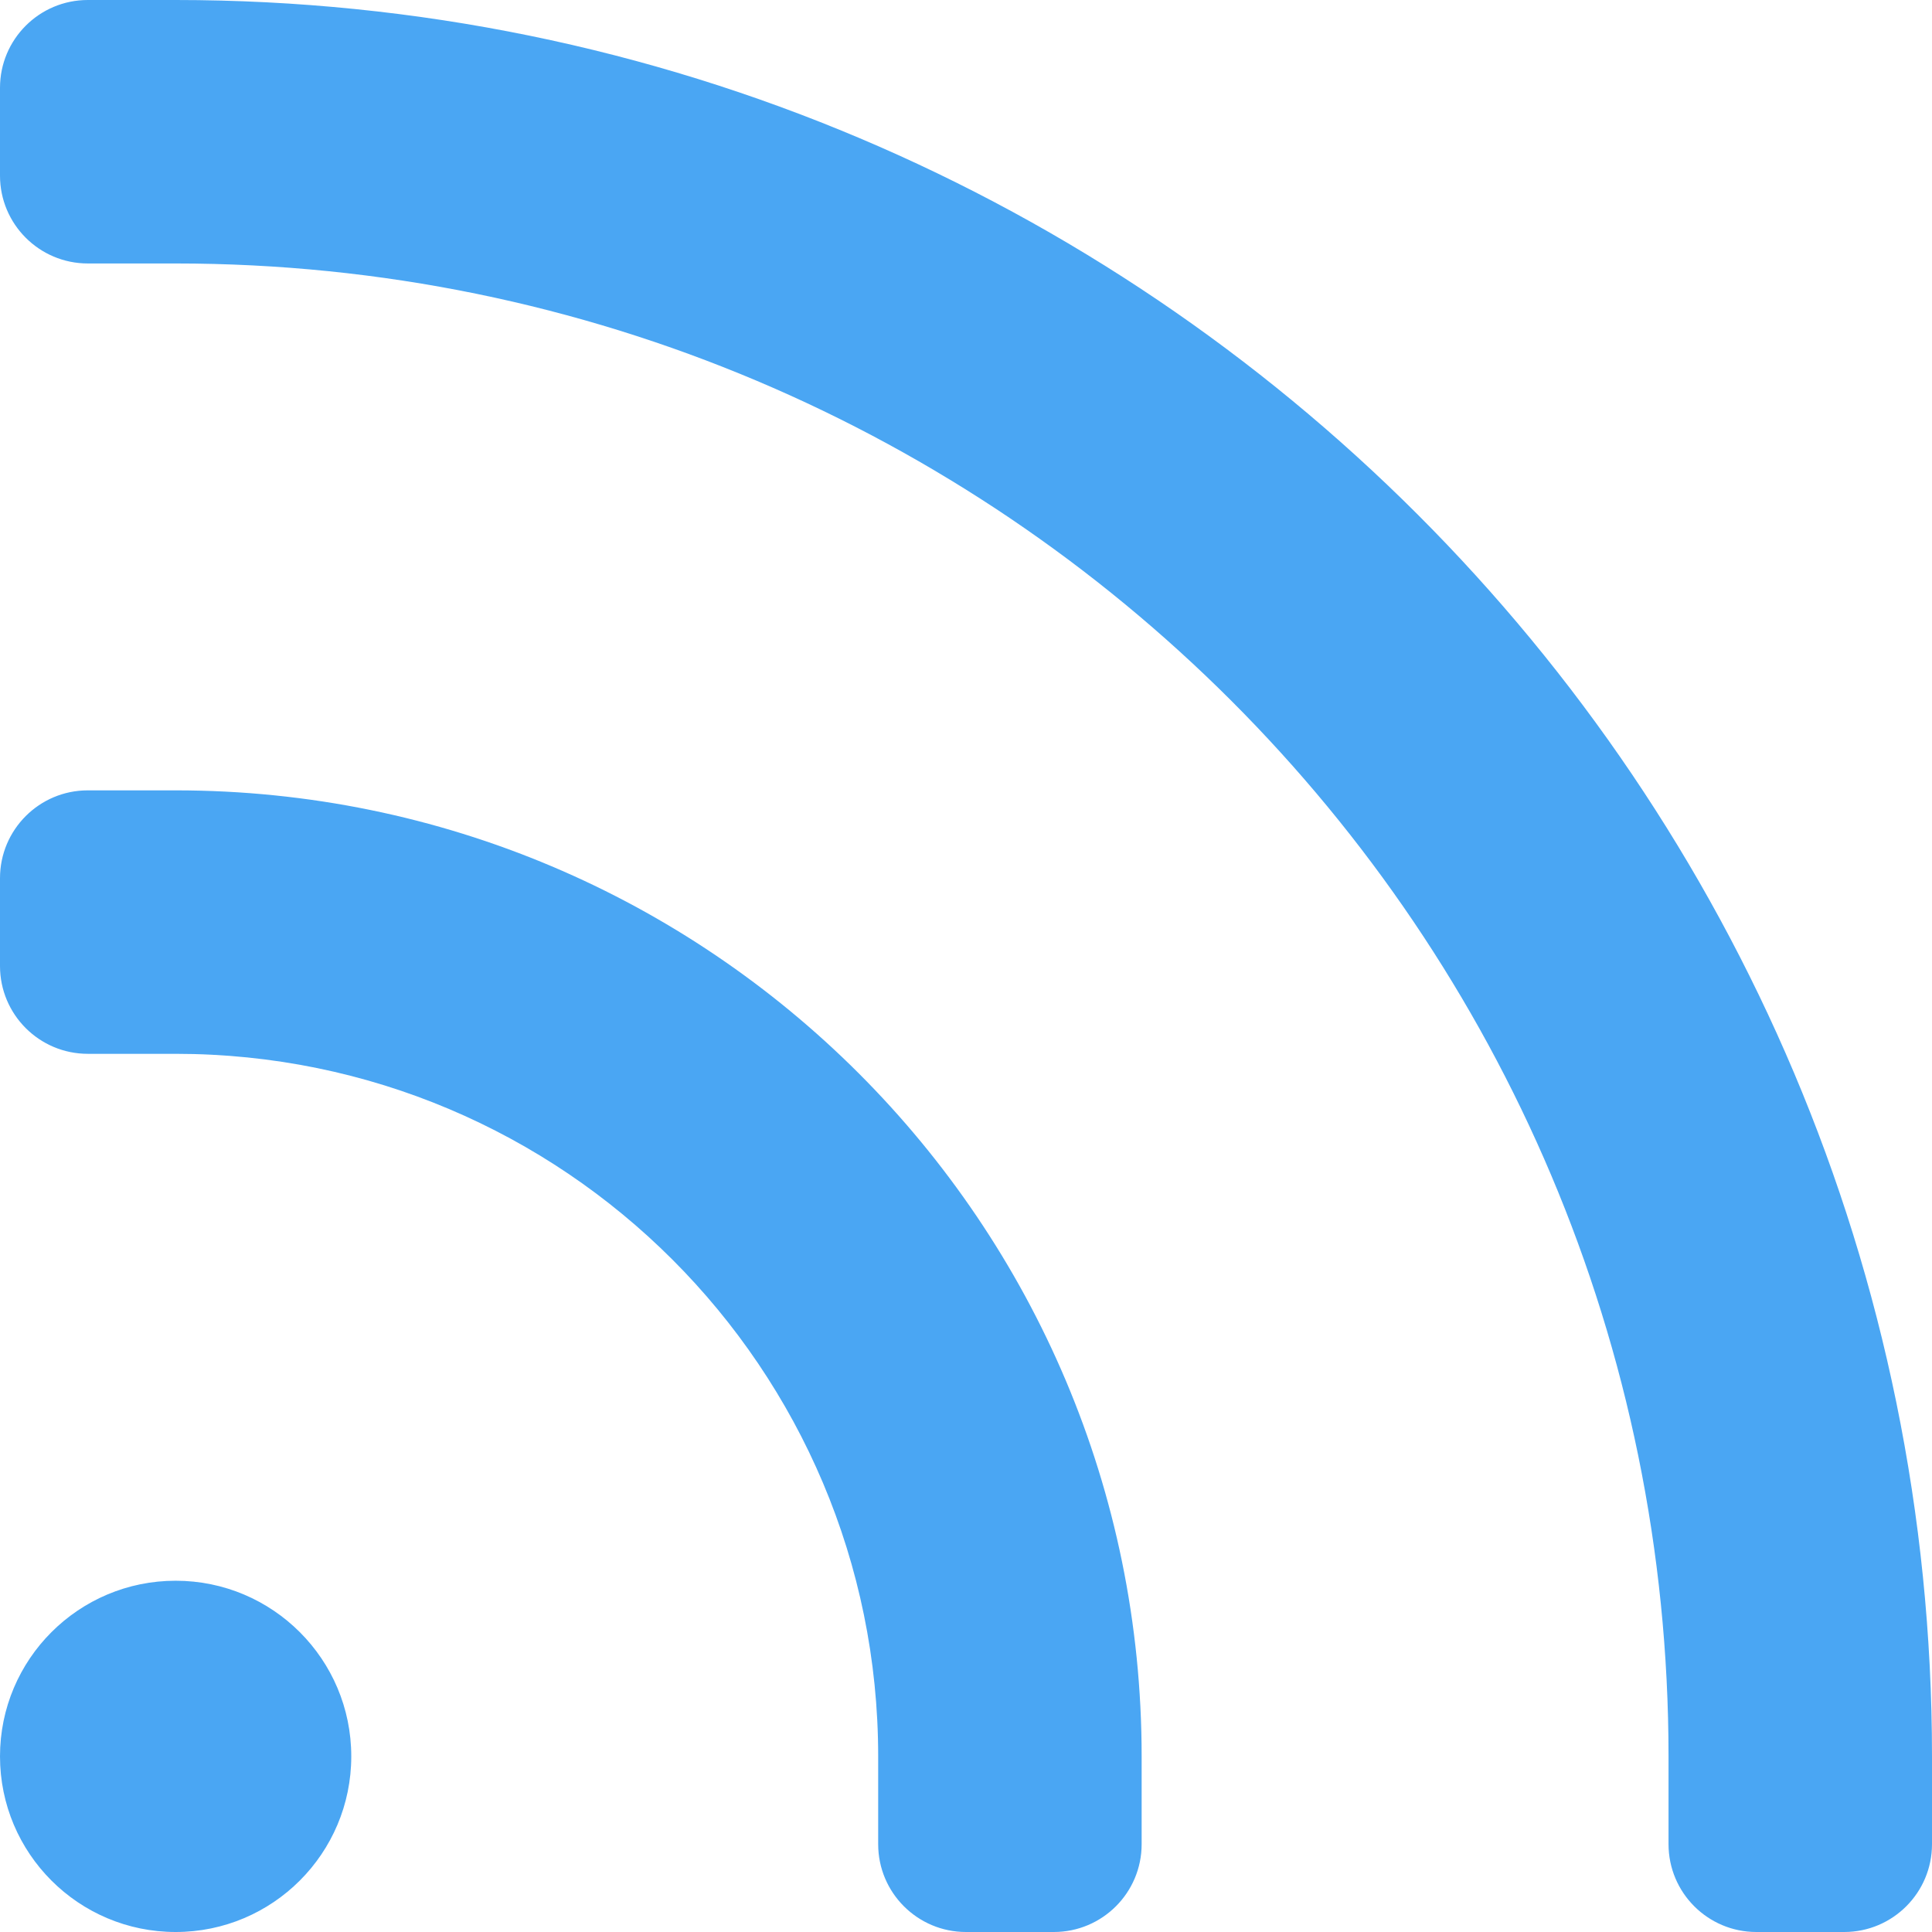 <svg width="92" height="92" viewBox="0 0 92 92" fill="none" xmlns="http://www.w3.org/2000/svg">
<path fill-rule="evenodd" clip-rule="evenodd" d="M0 4.182C0 1.872 1.872 0 4.182 0H8.364C54.555 0 92 37.445 92 83.636V87.818C92 90.128 90.128 92 87.818 92H83.636C81.327 92 79.454 90.128 79.454 87.818V83.636C79.454 44.374 47.626 12.546 8.364 12.546H4.182C1.872 12.546 0 10.673 0 8.364V4.182ZM0 41.818C0 39.509 1.872 37.636 4.182 37.636H8.364C33.769 37.636 54.364 58.231 54.364 83.636V87.818C54.364 90.128 52.491 92 50.182 92H46C43.69 92 41.818 90.128 41.818 87.818V83.636C41.818 65.16 26.84 50.182 8.364 50.182H4.182C1.872 50.182 0 48.31 0 46V41.818ZM0 83.636C2.49256e-07 79.017 3.745 75.273 8.364 75.273C12.983 75.273 16.727 79.017 16.727 83.636C16.727 88.255 12.983 92 8.364 92C3.745 92 0 88.255 0 83.636Z" fill="#4AA6F3"/>
</svg>
